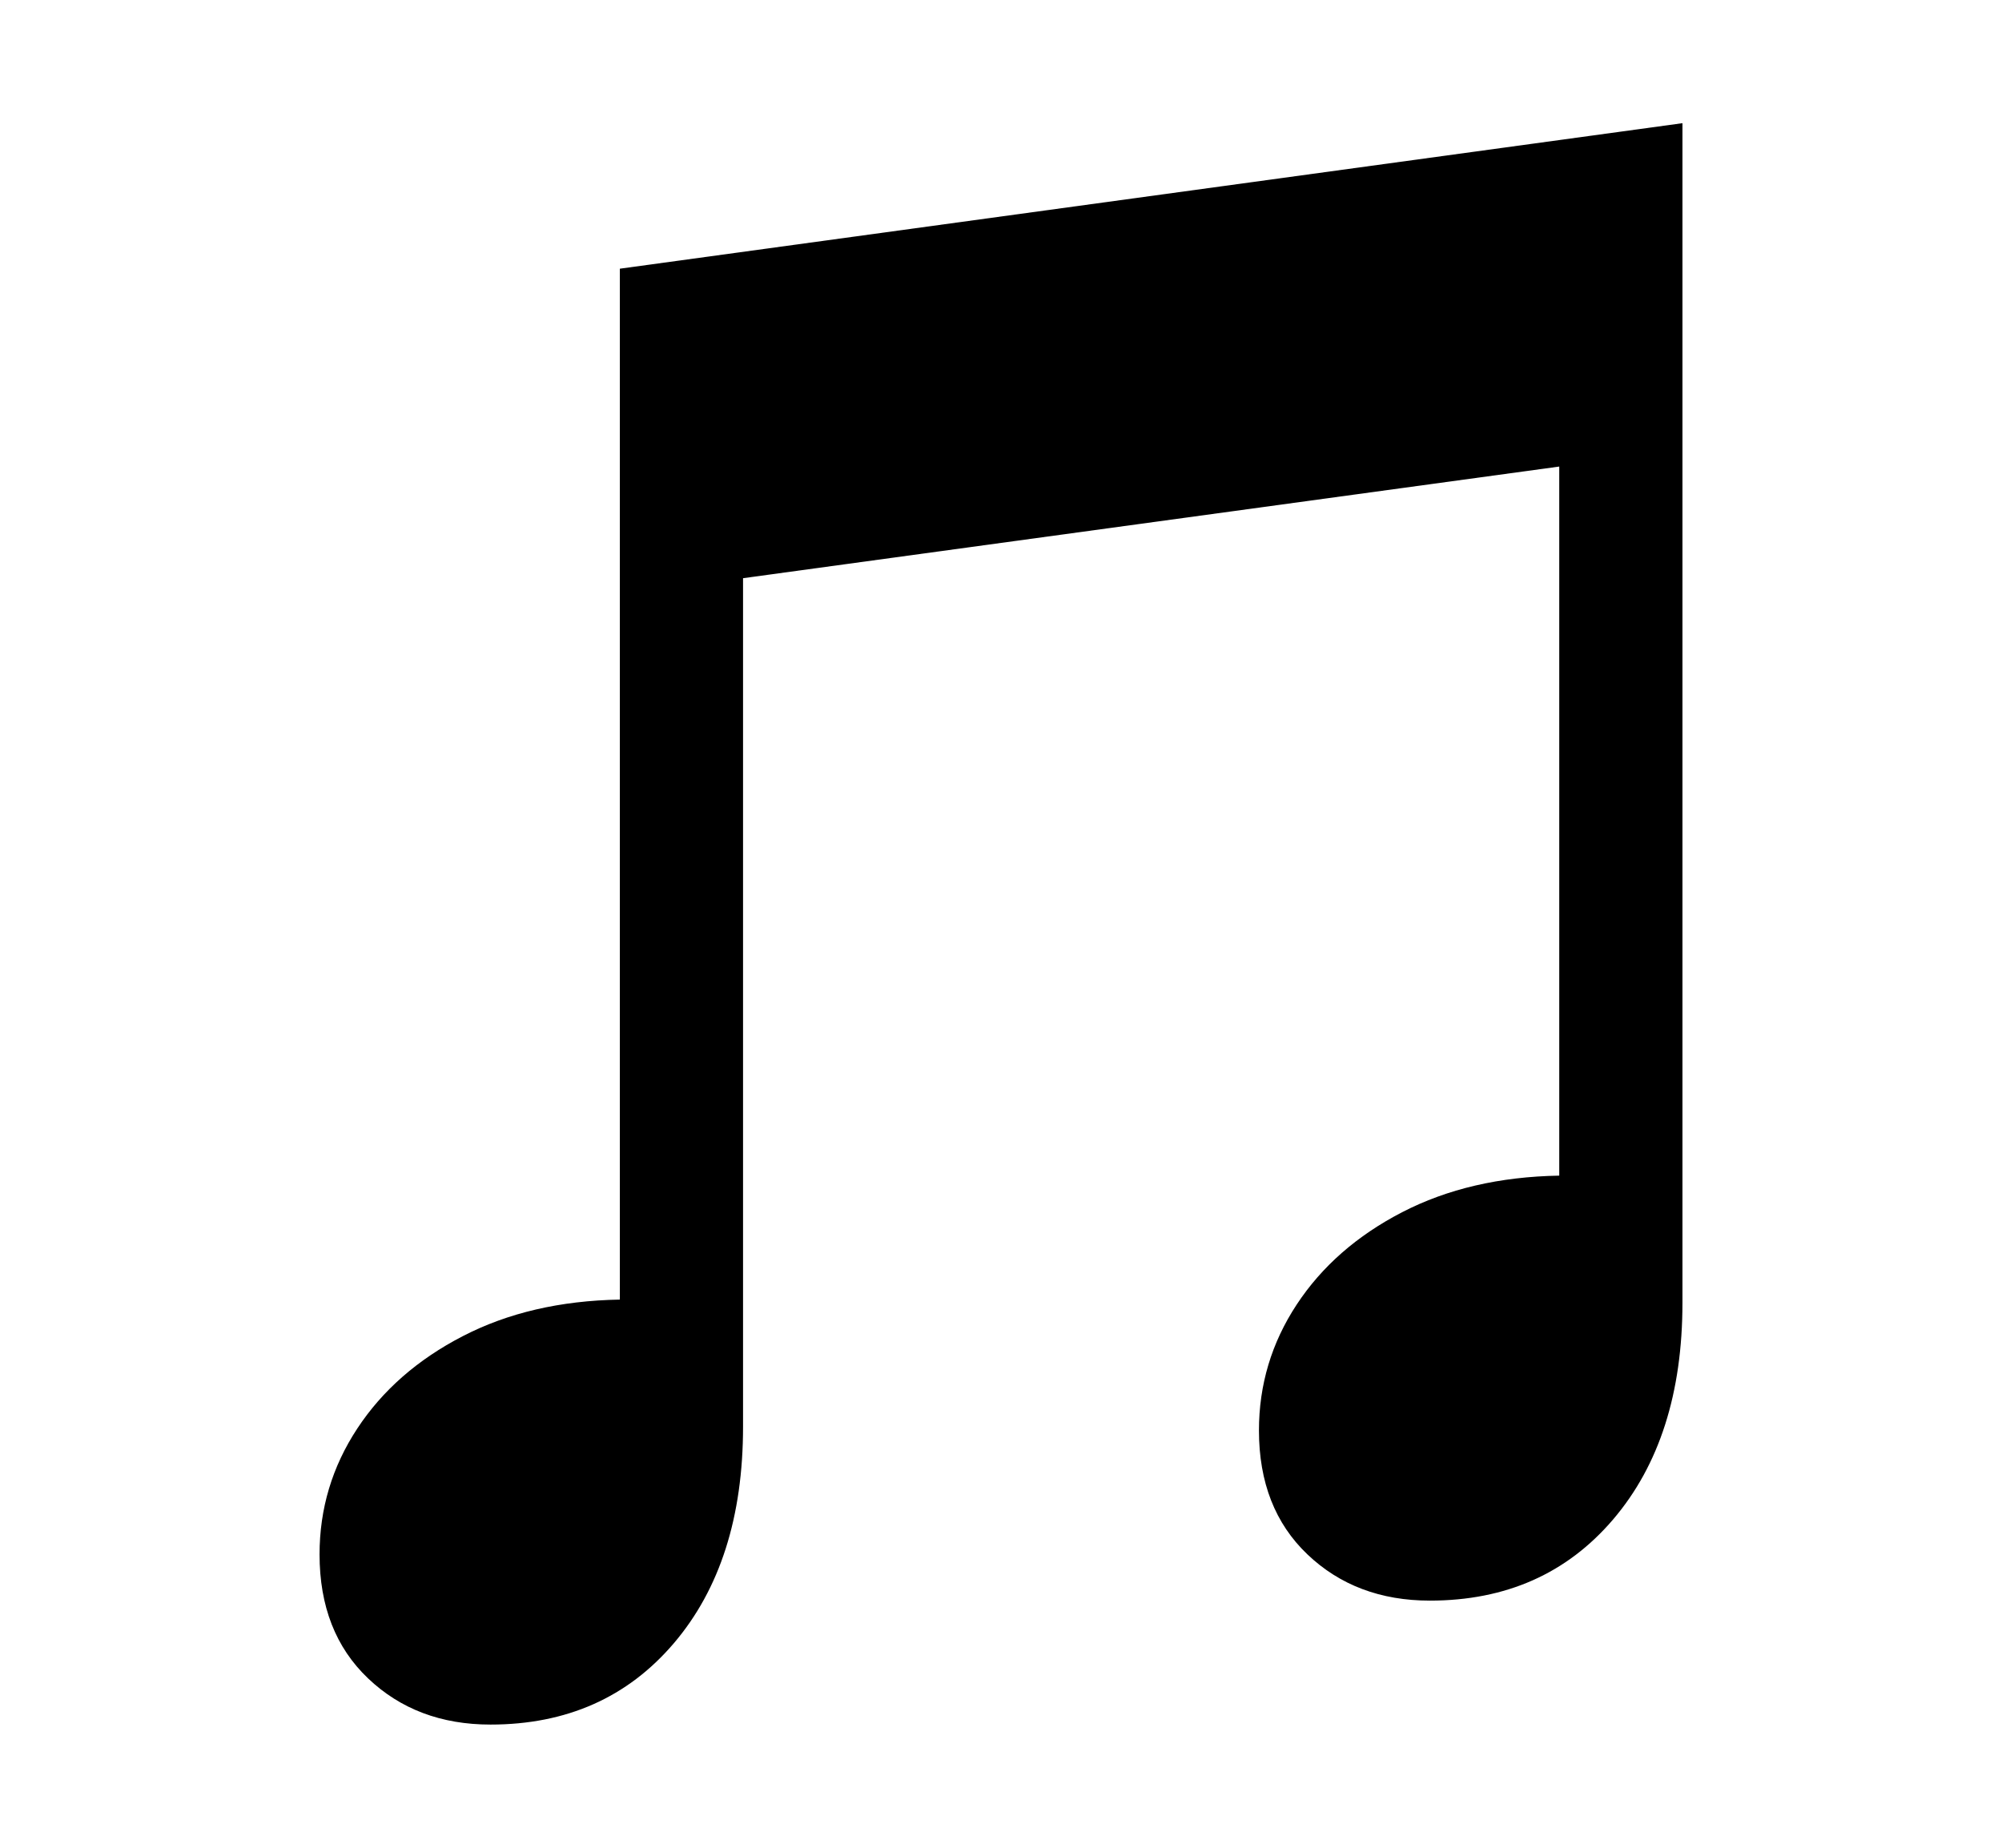 <svg xmlns="http://www.w3.org/2000/svg"
    viewBox="0 0 2600 2400">
  <!--
Copyright 2013, 2022 Google Inc. All Rights Reserved.
Noto is a trademark of Google Inc.
This Font Software is licensed under the SIL Open Font License, Version 1.1. This Font Software is distributed on an "AS IS" BASIS, WITHOUT WARRANTIES OR CONDITIONS OF ANY KIND, either express or implied. See the SIL Open Font License for the specific language, permissions and limitations governing your use of this Font Software.
http://scripts.sil.org/OFL
  -->
<path d="M637 2240L637 2240Q541 2240 478 2180 415 2120 415 2019L415 2019Q415 1930 464 1855.5 513 1781 601 1735.5 689 1690 805 1688L805 1688 805 349 2185 160 2185 1692Q2185 1868 2095 1973.5 2005 2079 1857 2079L1857 2079Q1761 2079 1698 2019 1635 1959 1635 1858L1635 1858Q1635 1769 1684 1694.5 1733 1620 1821 1574.5 1909 1529 2025 1527L2025 1527 2025 606 965 751 965 1853Q965 2029 875 2134.5 785 2240 637 2240Z"/>
</svg>